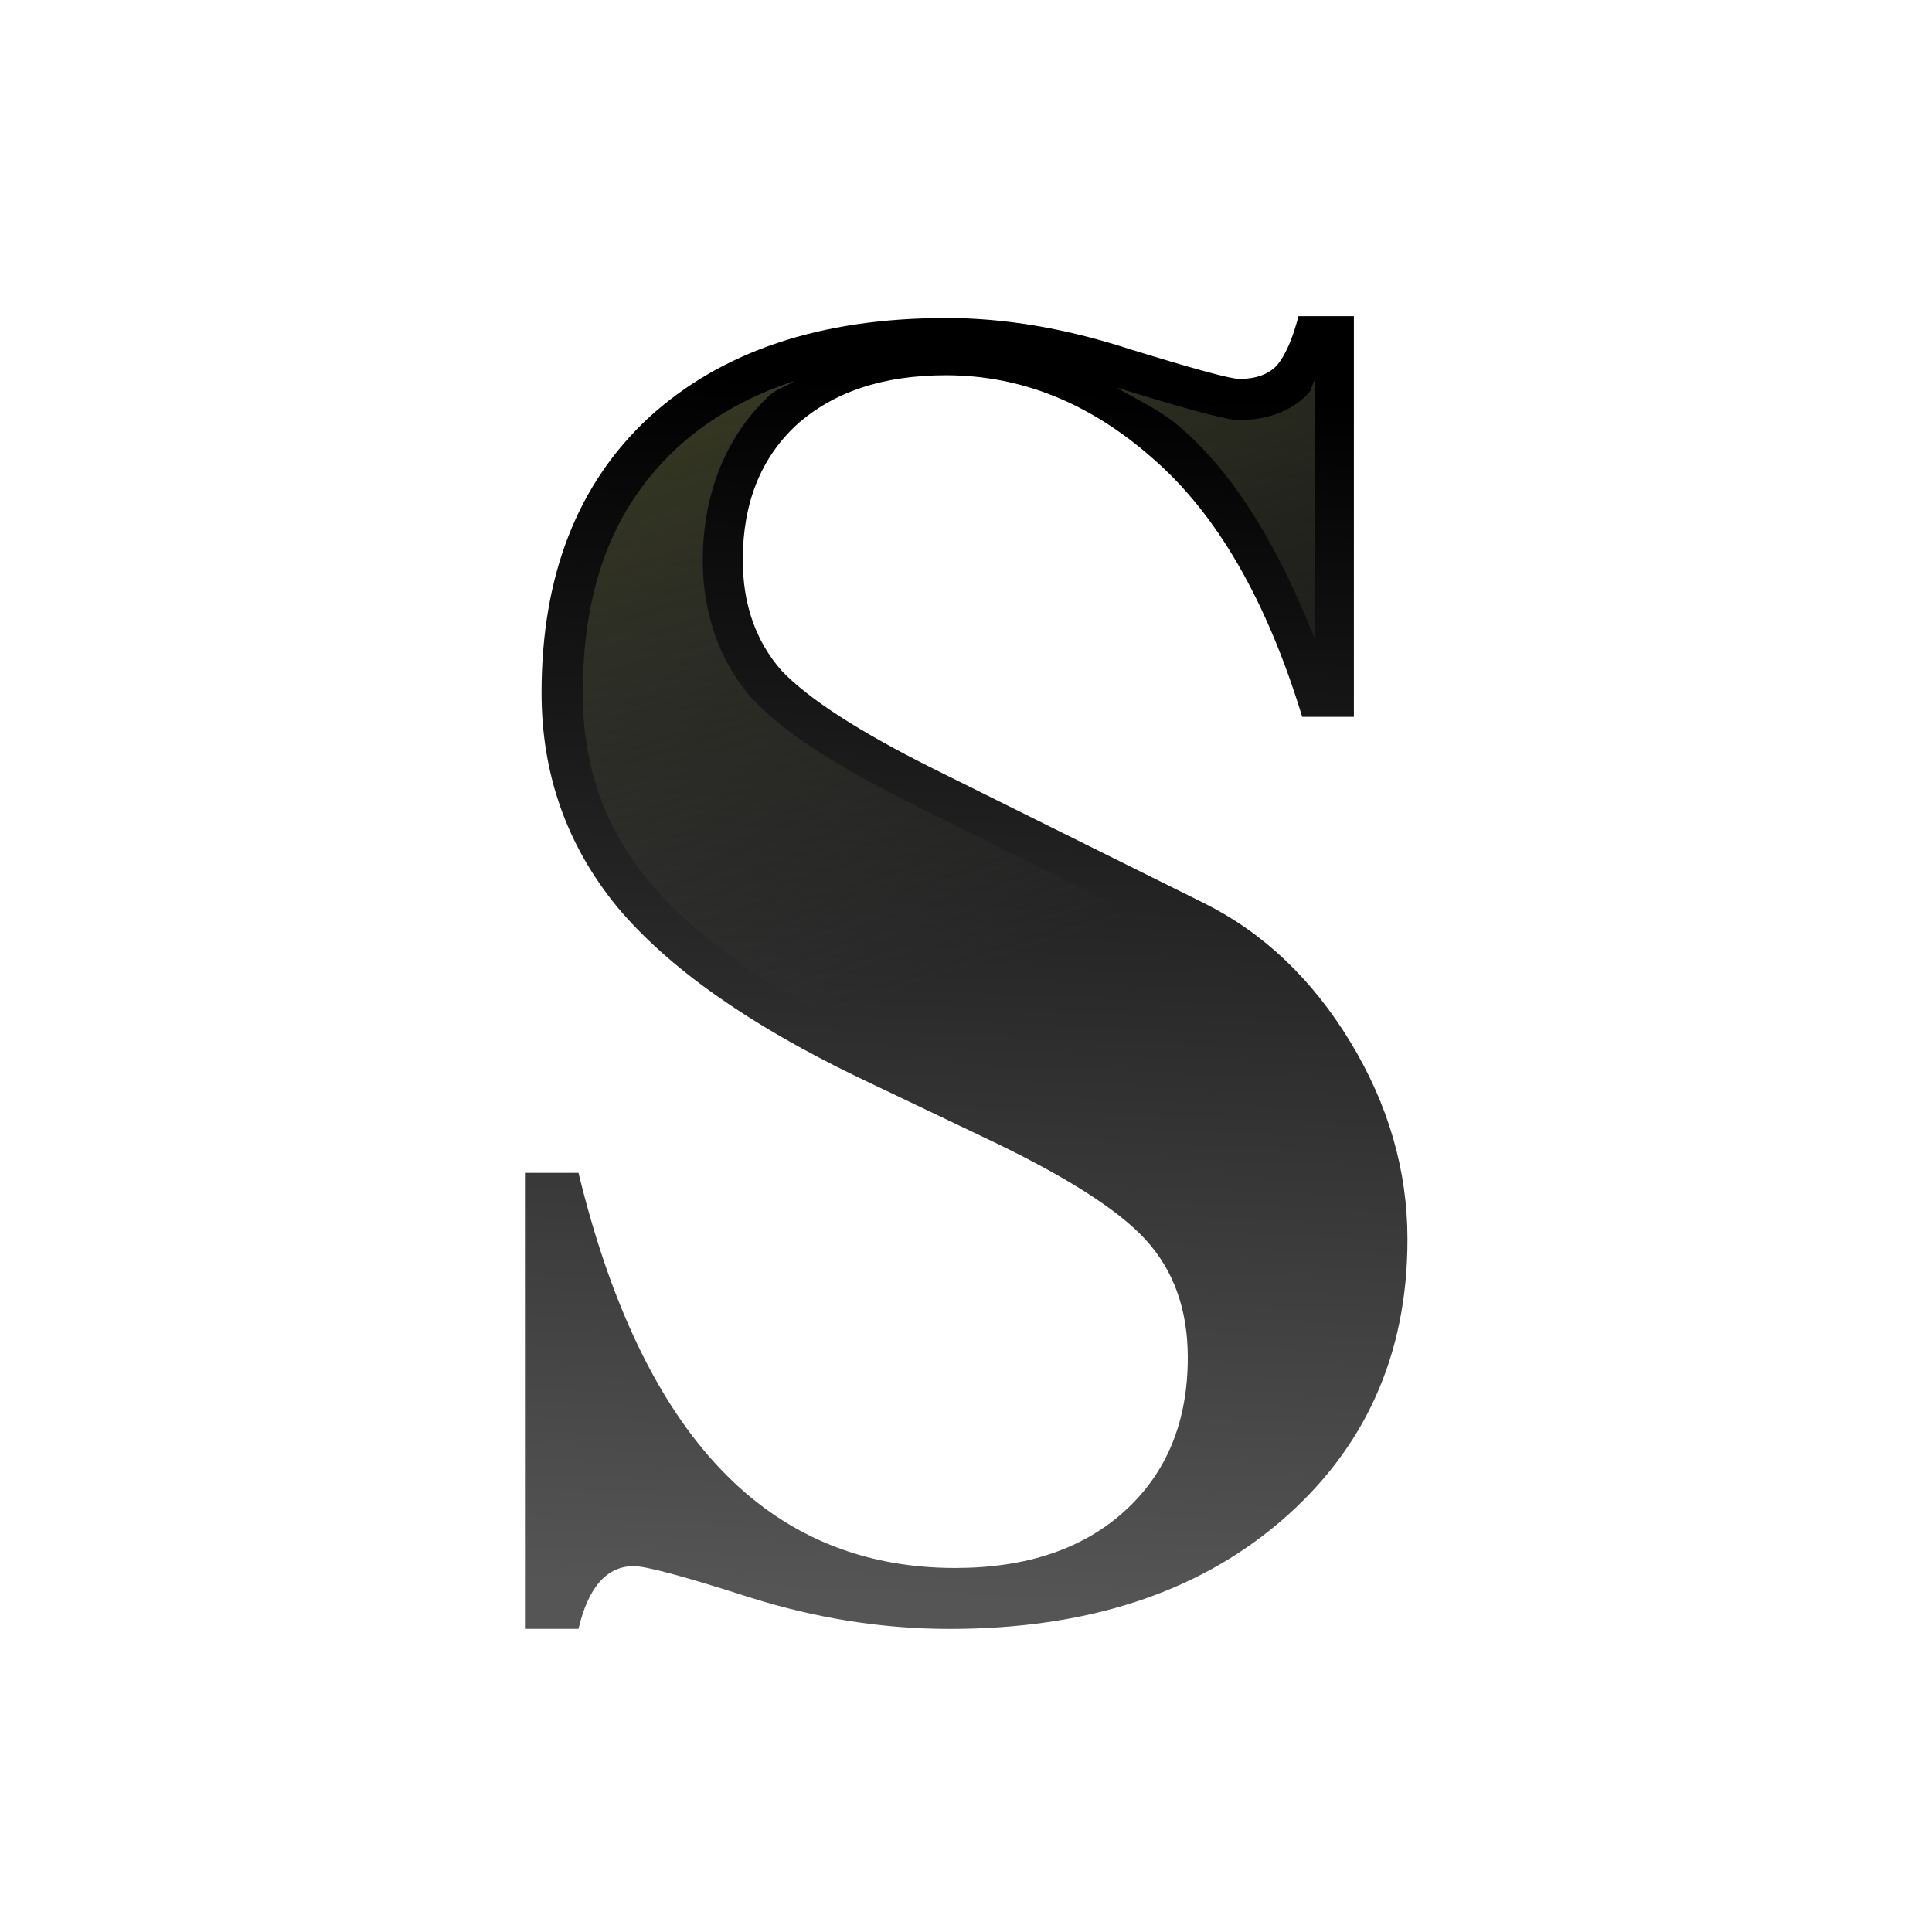 <svg height="24" viewBox="0 0 6.35 6.35" width="24" xmlns="http://www.w3.org/2000/svg" xmlns:xlink="http://www.w3.org/1999/xlink"><linearGradient id="a" gradientUnits="userSpaceOnUse" x1="18.996" x2="20.226" y1="294.823" y2="266.54"><stop offset="0" stop-color="#555"/><stop offset="1"/></linearGradient><linearGradient id="b" gradientUnits="userSpaceOnUse" x1="53.857" x2="72.865" y1="1.846" y2="61.043"><stop offset="0" stop-color="#3b3e22"/><stop offset="1" stop-color="#454545" stop-opacity="0"/></linearGradient><g transform="matrix(.141 0 0 .141 .788 -36.296)"><path d="m16.46 264.831q2.066 0 4.304.732 2.238.689 2.539.689.559 0 .861-.301.301-.344.516-1.162h1.291v9.339h-1.205q-1.248-4.089-3.486-6.025-2.195-1.937-4.82-1.937-2.195 0-3.486 1.162-1.248 1.162-1.248 3.142 0 1.549.904 2.582.947.99 3.529 2.281l6.327 3.142q2.066 1.033 3.4 3.228 1.334 2.195 1.334 4.605 0 4.046-2.97 6.585-2.927 2.496-7.704 2.496-2.324 0-4.648-.732-2.281-.732-2.711-.732-.947 0-1.291 1.463h-1.248v-10.63h1.248q2.238 9.21 8.78 9.21 2.496 0 3.96-1.334 1.463-1.334 1.463-3.572 0-1.678-.99-2.754-.99-1.076-3.83-2.41l-2.884-1.377q-3.83-1.851-5.595-3.96-1.765-2.152-1.765-4.992 0-4.089 2.496-6.413 2.539-2.324 6.929-2.324z" fill="url(#a)" stroke-width="1.022"/><path d="m94.57 11.846c-.228.343-.26.841-.539 1.16a3.59 3.59 0 0 1 -.164.176c-1.541 1.541-3.729 2.193-5.793 2.193-.876 0-1.206-.115-1.795-.244-.588-.129-1.285-.305-2.119-.531-1.668-.453-3.898-1.112-6.738-1.986a3.59 3.59 0 0 1 -.061-.021c-.065-.021-.119-.008-.184-.029 1.889 1.115 3.863 1.972 5.604 3.506 5.024 4.351 8.73 10.896 11.789 18.58zm-45.783.111c-4.023 1.312-7.459 3.259-10.328 5.883-5.512 5.138-8.281 12.035-8.281 21.6 0 6.402 1.894 11.749 5.832 16.564.002.002.004.005.006.008 3.955 4.724 10.587 9.497 19.939 14.018l1.064.508a89.289 44.891 0 0 0 9.084.238 89.289 44.891 0 0 0 26.363-2.049c-2.59-3.309-5.592-5.78-9.08-7.525l-.008-.008-23.902-11.869a3.59 3.59 0 0 1 -.008-.008c-6.678-3.339-11.355-6.245-14.328-9.354a3.59 3.59 0 0 1 -.111-.117c-2.865-3.274-4.297-7.523-4.297-12.121 0-5.743 1.974-10.878 5.861-14.498a3.59 3.59 0 0 1 .045-.037c.616-.555 1.468-.767 2.148-1.232z" fill="url(#b)" transform="matrix(.265 0 0 .265 0 263.133)"/></g></svg>